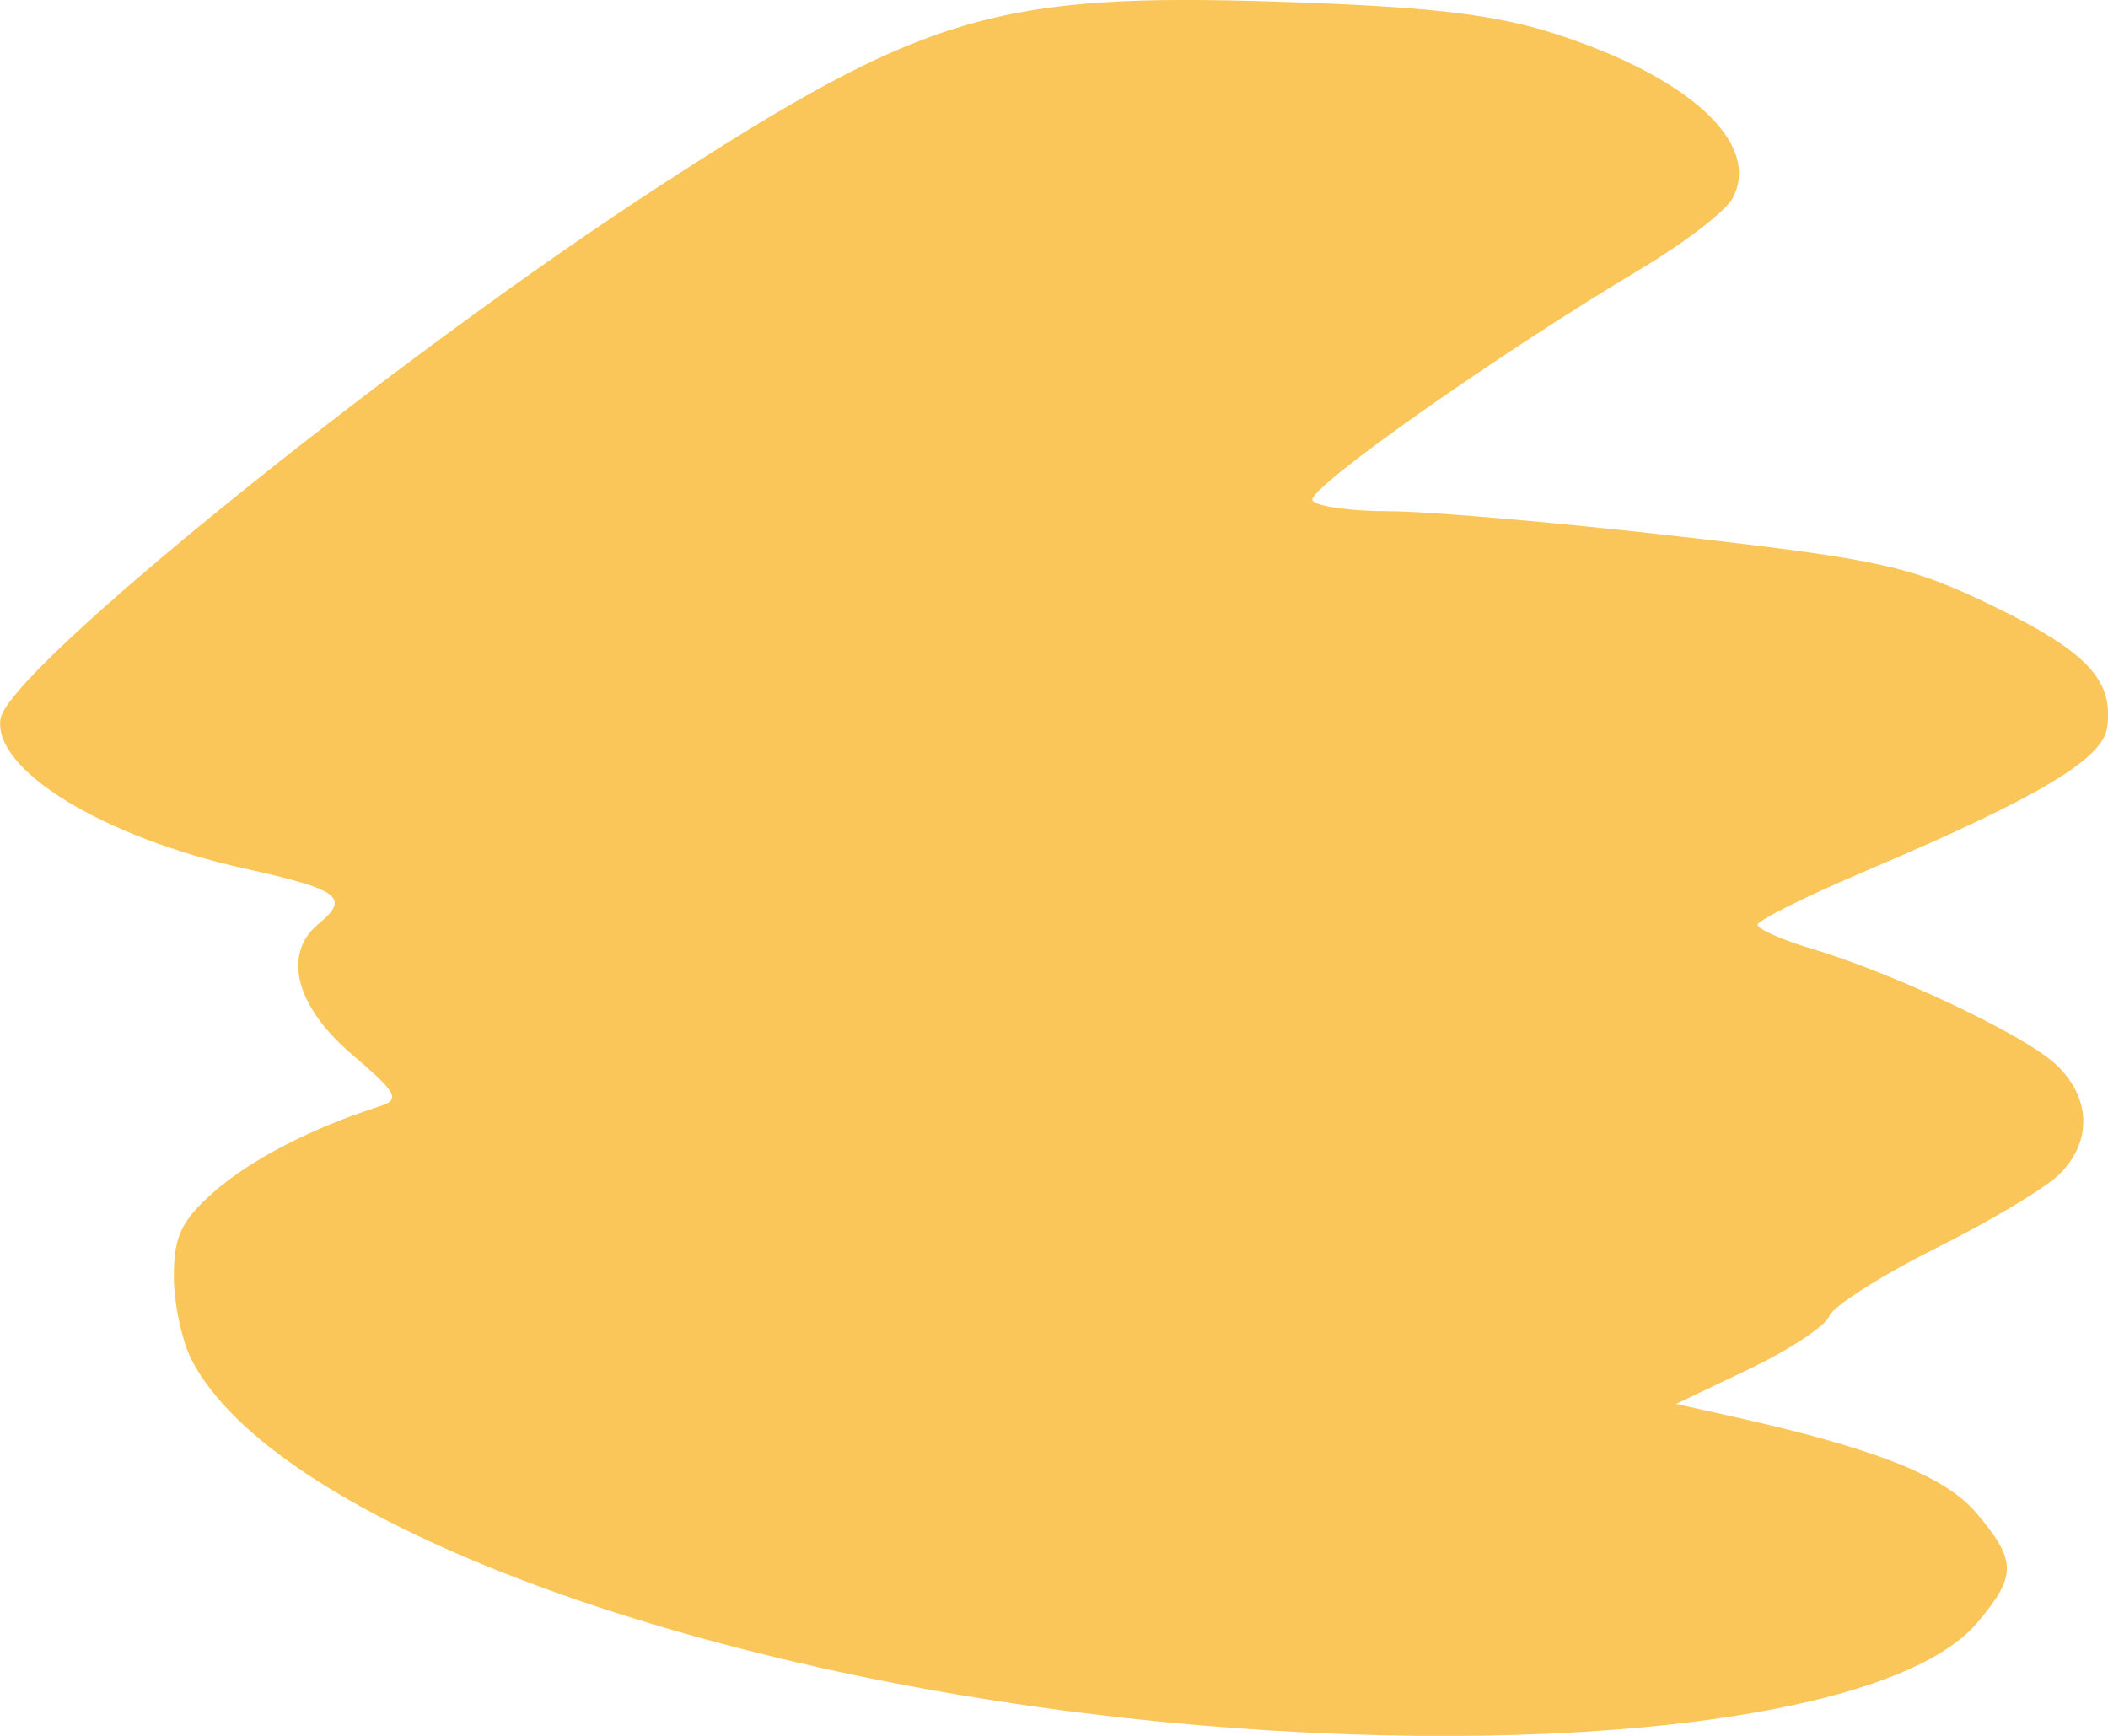 <svg
  xmlns="http://www.w3.org/2000/svg"
  version="1.1"
  width="17"
  height="14"
  viewBox="0 0 17 14">
 <path fill="#fbc659" d="m9.054,13.853c-3.655,-0.403 -6.858,-1.633 -7.507,-2.882c-0.08,-0.154 -0.145,-0.459 -0.145,-0.678c0,-0.323 0.062,-0.452 0.33,-0.686c0.296,-0.258 0.789,-0.512 1.332,-0.685c0.168,-0.054 0.139,-0.107 -0.228,-0.42c-0.452,-0.385 -0.56,-0.808 -0.269,-1.049c0.259,-0.214 0.176,-0.277 -0.589,-0.447c-1.148,-0.254 -2.035,-0.797 -1.974,-1.208c0.058,-0.394 3.163,-2.903 5.334,-4.31c2.117,-1.373 2.708,-1.548 4.984,-1.474c1.194,0.039 1.725,0.1 2.211,0.256c1.092,0.35 1.676,0.889 1.439,1.33c-0.056,0.104 -0.387,0.358 -0.735,0.566c-1.163,0.693 -2.708,1.782 -2.653,1.87c0.03,0.048 0.309,0.087 0.62,0.087c0.311,0 1.369,0.092 2.351,0.205c1.616,0.185 1.855,0.238 2.519,0.56c0.757,0.367 0.974,0.598 0.919,0.981c-0.036,0.254 -0.566,0.568 -1.932,1.149c-0.488,0.207 -0.887,0.405 -0.887,0.44c0,0.035 0.194,0.121 0.431,0.192c0.667,0.198 1.72,0.696 1.975,0.935c0.283,0.265 0.295,0.619 0.03,0.884c-0.11,0.11 -0.561,0.38 -1.001,0.6c-0.44,0.22 -0.826,0.466 -0.857,0.546c-0.031,0.08 -0.322,0.272 -0.646,0.427l-0.59,0.281l0.405,0.09c1.186,0.262 1.763,0.488 2.018,0.79c0.326,0.386 0.327,0.505 0.006,0.885c-0.679,0.803 -3.607,1.128 -6.89,0.766l0,-0z"/>
</svg>
